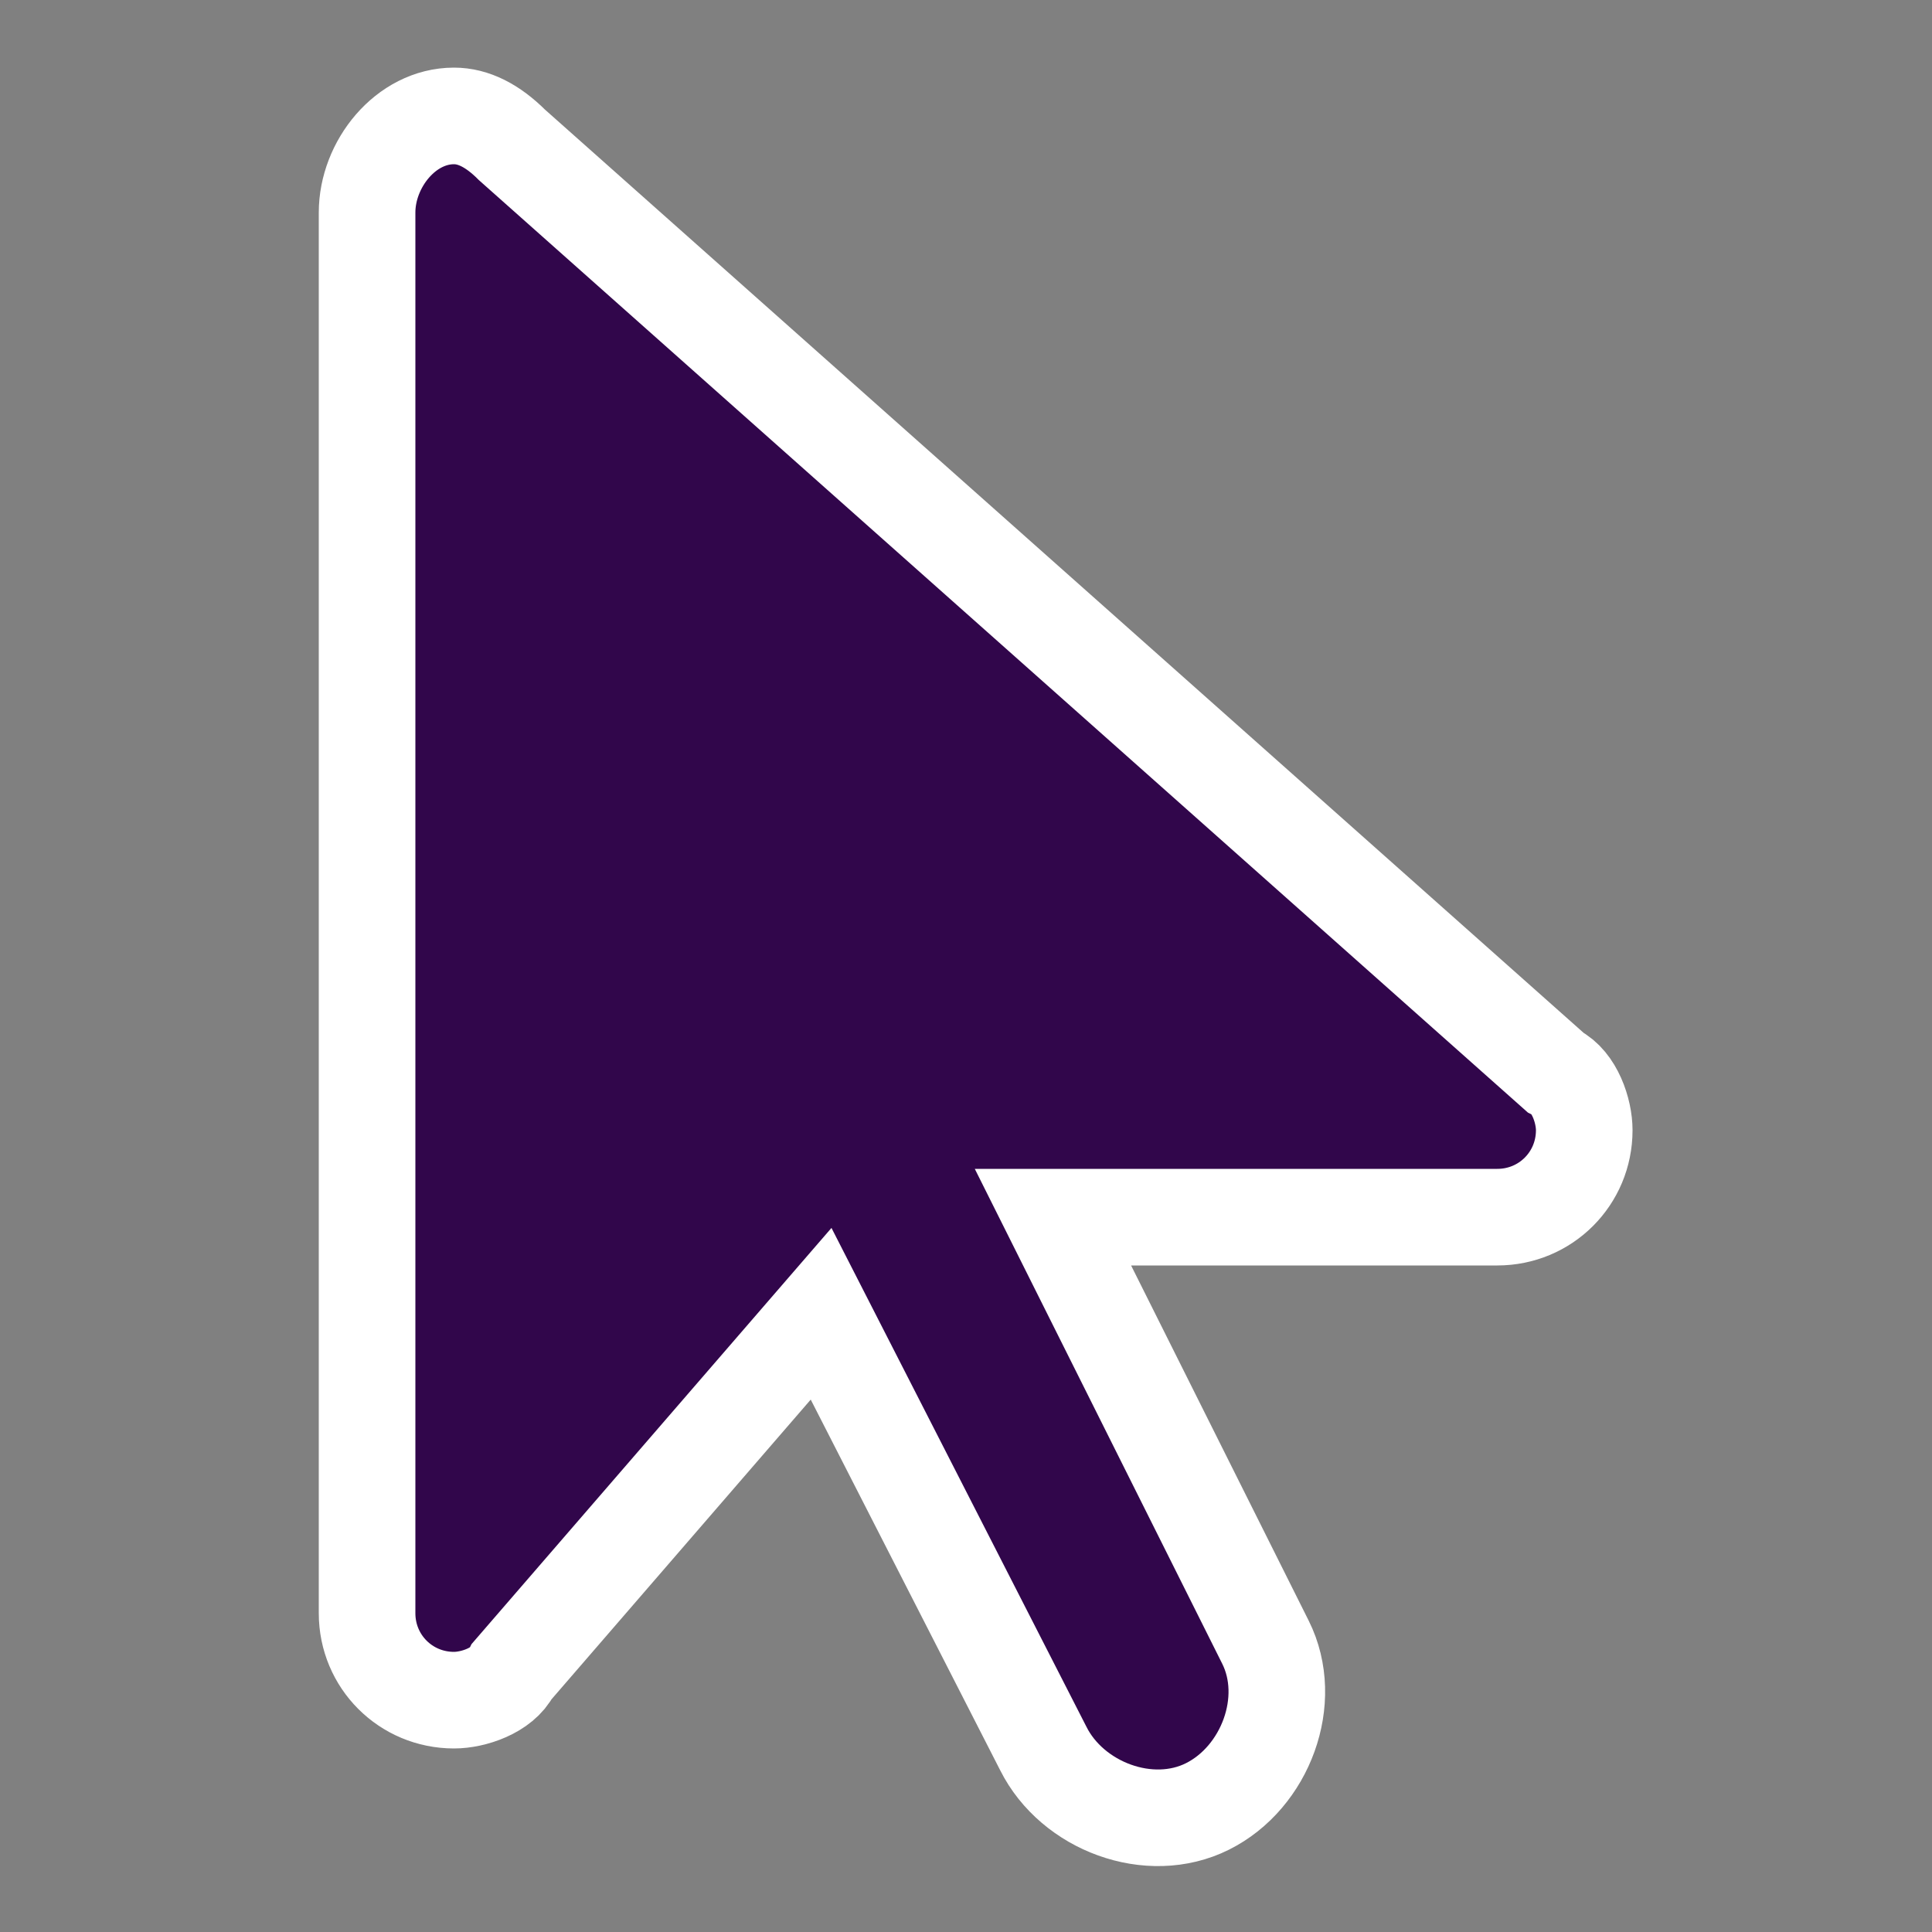 <?xml version="1.0" encoding="utf-8"?>
<!-- Generator: Adobe Illustrator 27.5.0, SVG Export Plug-In . SVG Version: 6.00 Build 0)  -->
<svg version="1.1" id="Layer_1" xmlns="http://www.w3.org/2000/svg" xmlns:xlink="http://www.w3.org/1999/xlink" x="0px" y="0px"
	 viewBox="0 0 20 20" style="enable-background:new 0 0 20 20;" xml:space="preserve" width="20px" height="20px">
<rect x="0" y="0" width="20" height="20" fill="#808080" stroke="none"/>
<style type="text/css">
	.st0{
		fill:#31064b;
		stroke:#FFFFFF;stroke-miterlimit:10;
		}
</style>
<path class="st0" d="M3.8,2.2v14.5c0,0.5,0.4,0.9,0.9,0.9c0.2,0,0.5-0.1,0.6-0.3l3.2-3.7l2.3,4.5c0.3,0.6,1.1,0.9,1.7,0.6
	c0.6-0.3,0.9-1.1,0.6-1.7l-2.2-4.4h4.6c0.5,0,0.9-0.4,0.9-0.9c0-0.2-0.1-0.5-0.3-0.6L5.3,1.5C5.1,1.3,4.9,1.2,4.7,1.2
	C4.2,1.2,3.8,1.7,3.8,2.2z"/>
</svg>
